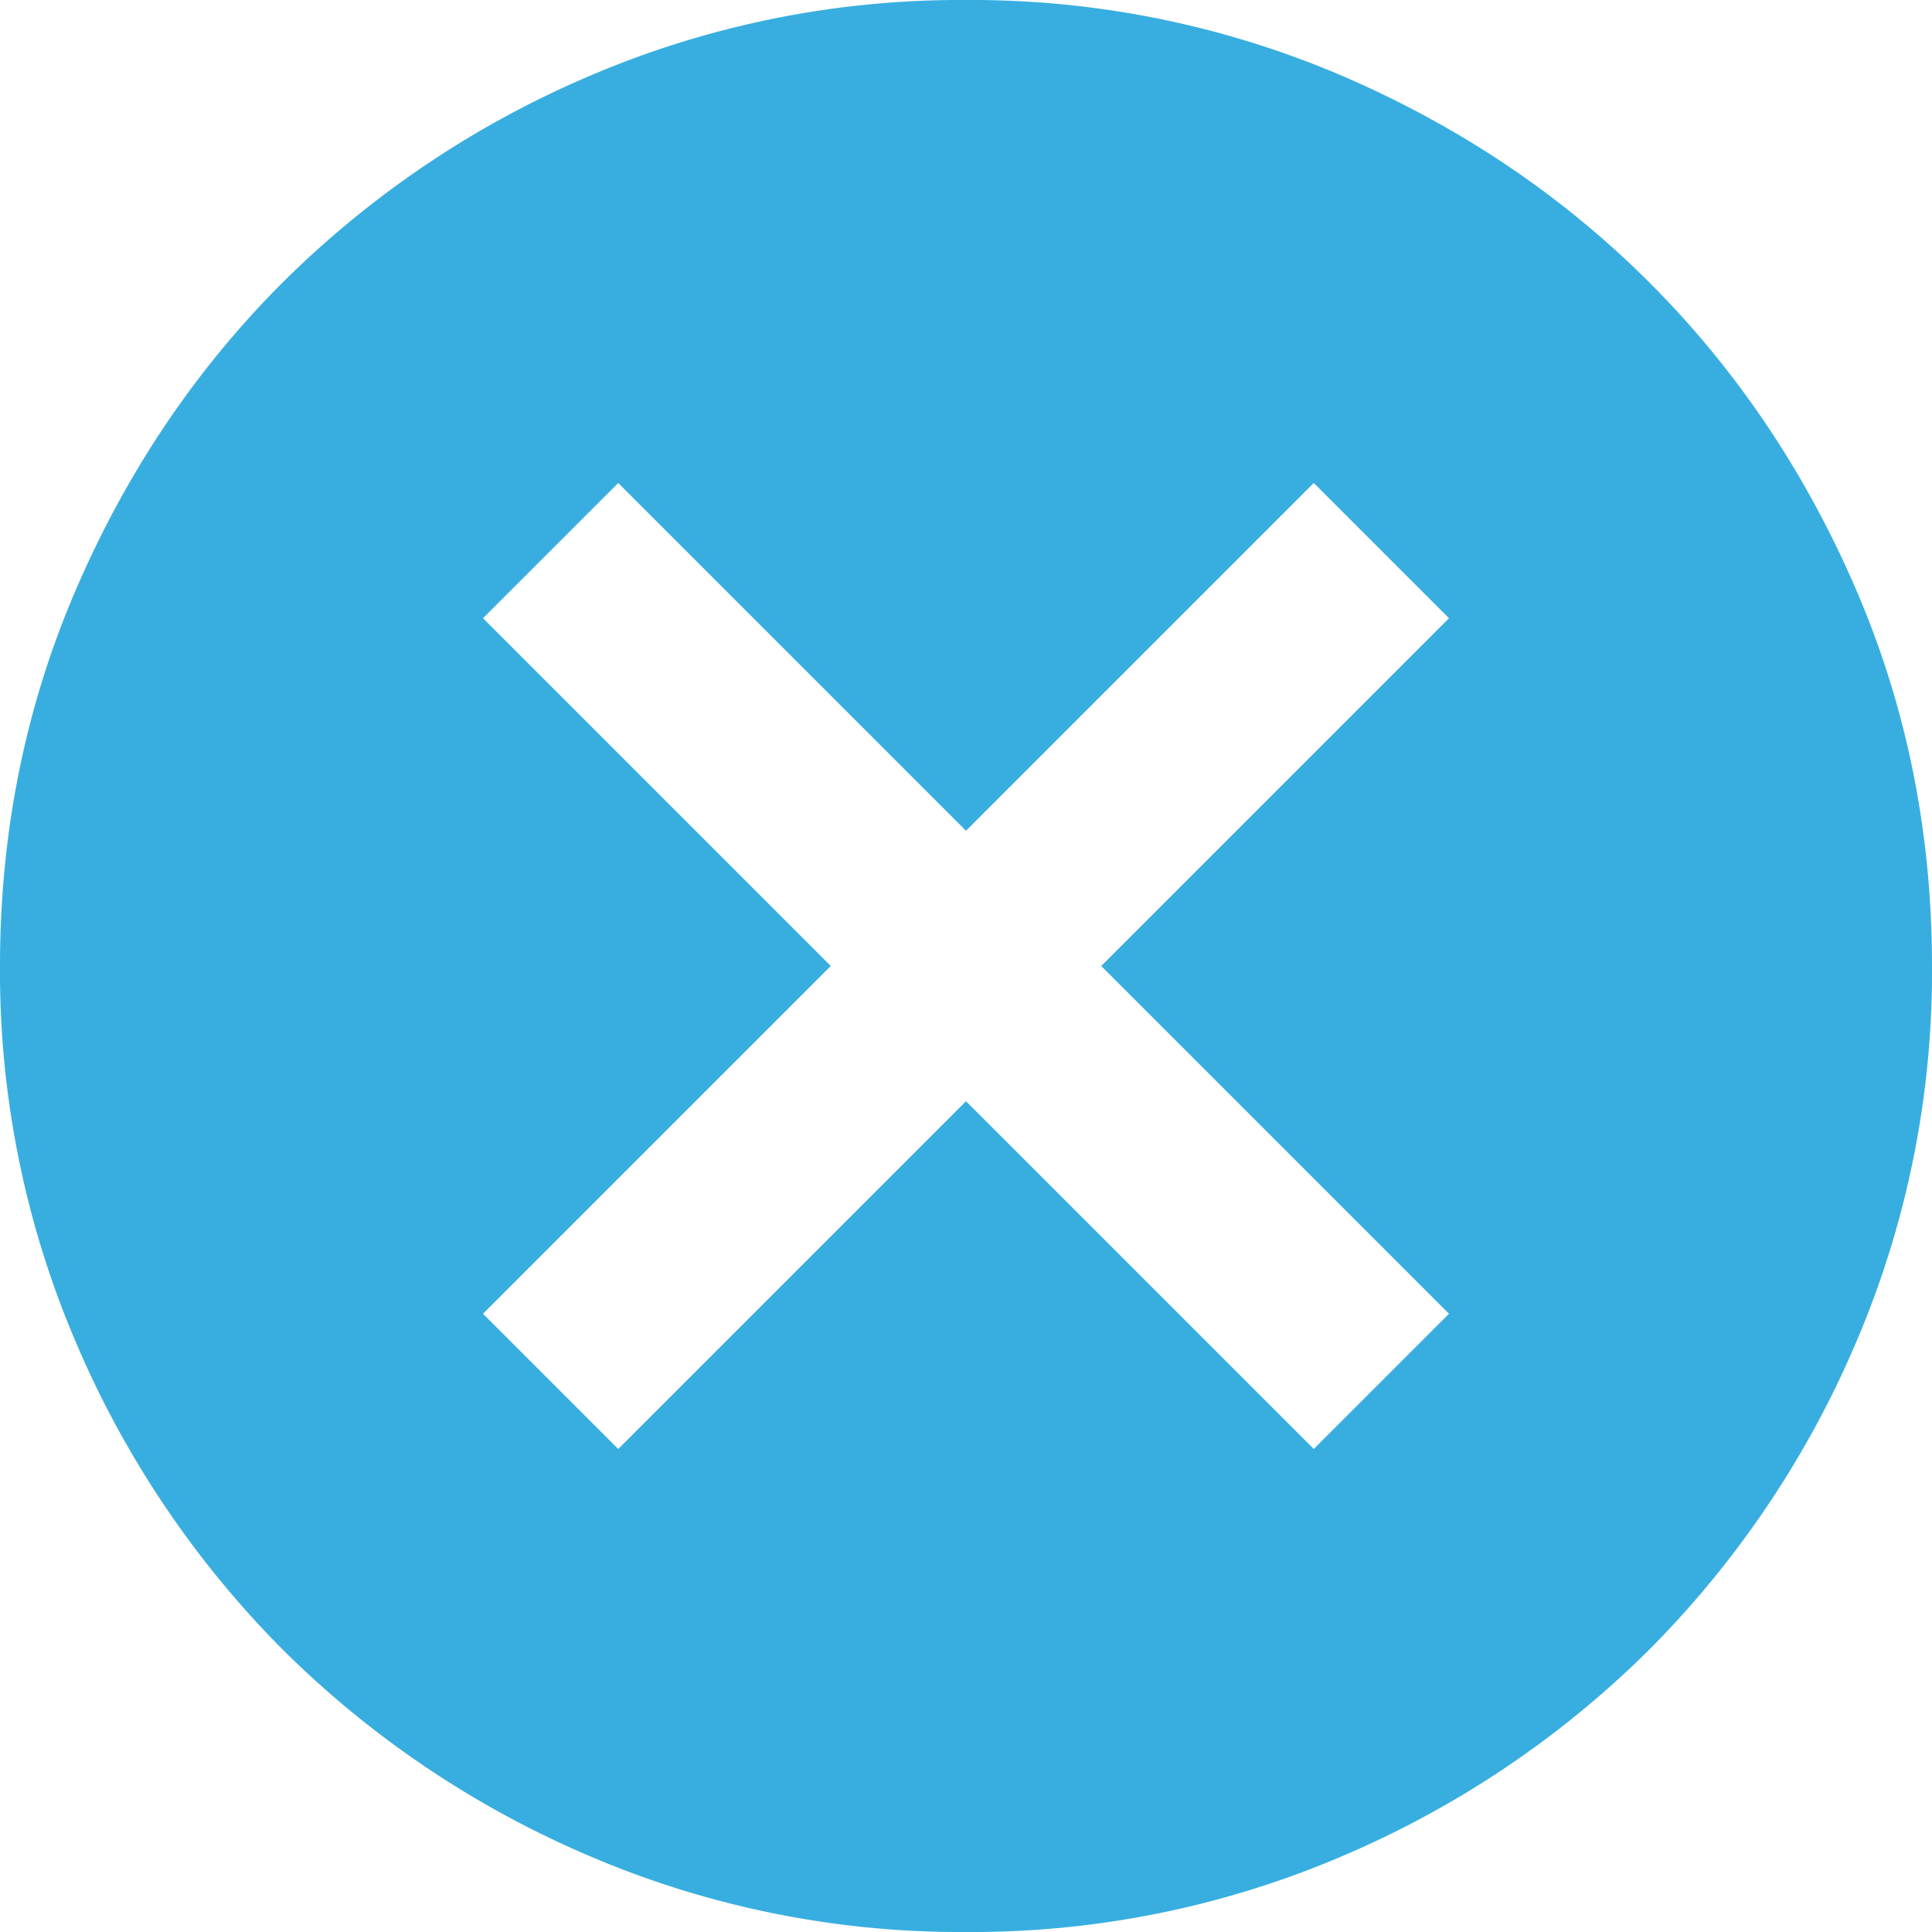 <svg width="16" height="16" viewBox="0 0 16 16" fill="none" xmlns="http://www.w3.org/2000/svg">
  <path d="M5.12 12 8 9.12 10.88 12 12 10.88 9.12 8 12 5.12 10.88 4 8 6.88 5.12 4 4 5.12 6.88 8 4 10.88zM8 16a7.8 7.8 0 0 1-3.12-.63 8.1 8.1 0 0 1-2.54-1.71 8.1 8.1 0 0 1-1.71-2.54A7.8 7.8 0 0 1 0 8q0-1.66.63-3.12t1.71-2.54A8.1 8.1 0 0 1 4.88.63 7.8 7.8 0 0 1 8 0a7.8 7.8 0 0 1 3.12.63q1.46.63 2.54 1.71t1.71 2.54T16 8a7.8 7.8 0 0 1-.63 3.12 8.1 8.1 0 0 1-1.71 2.54 8.1 8.1 0 0 1-2.54 1.71A7.8 7.8 0 0 1 8 16" fill="#38AEE0"/>
</svg>
